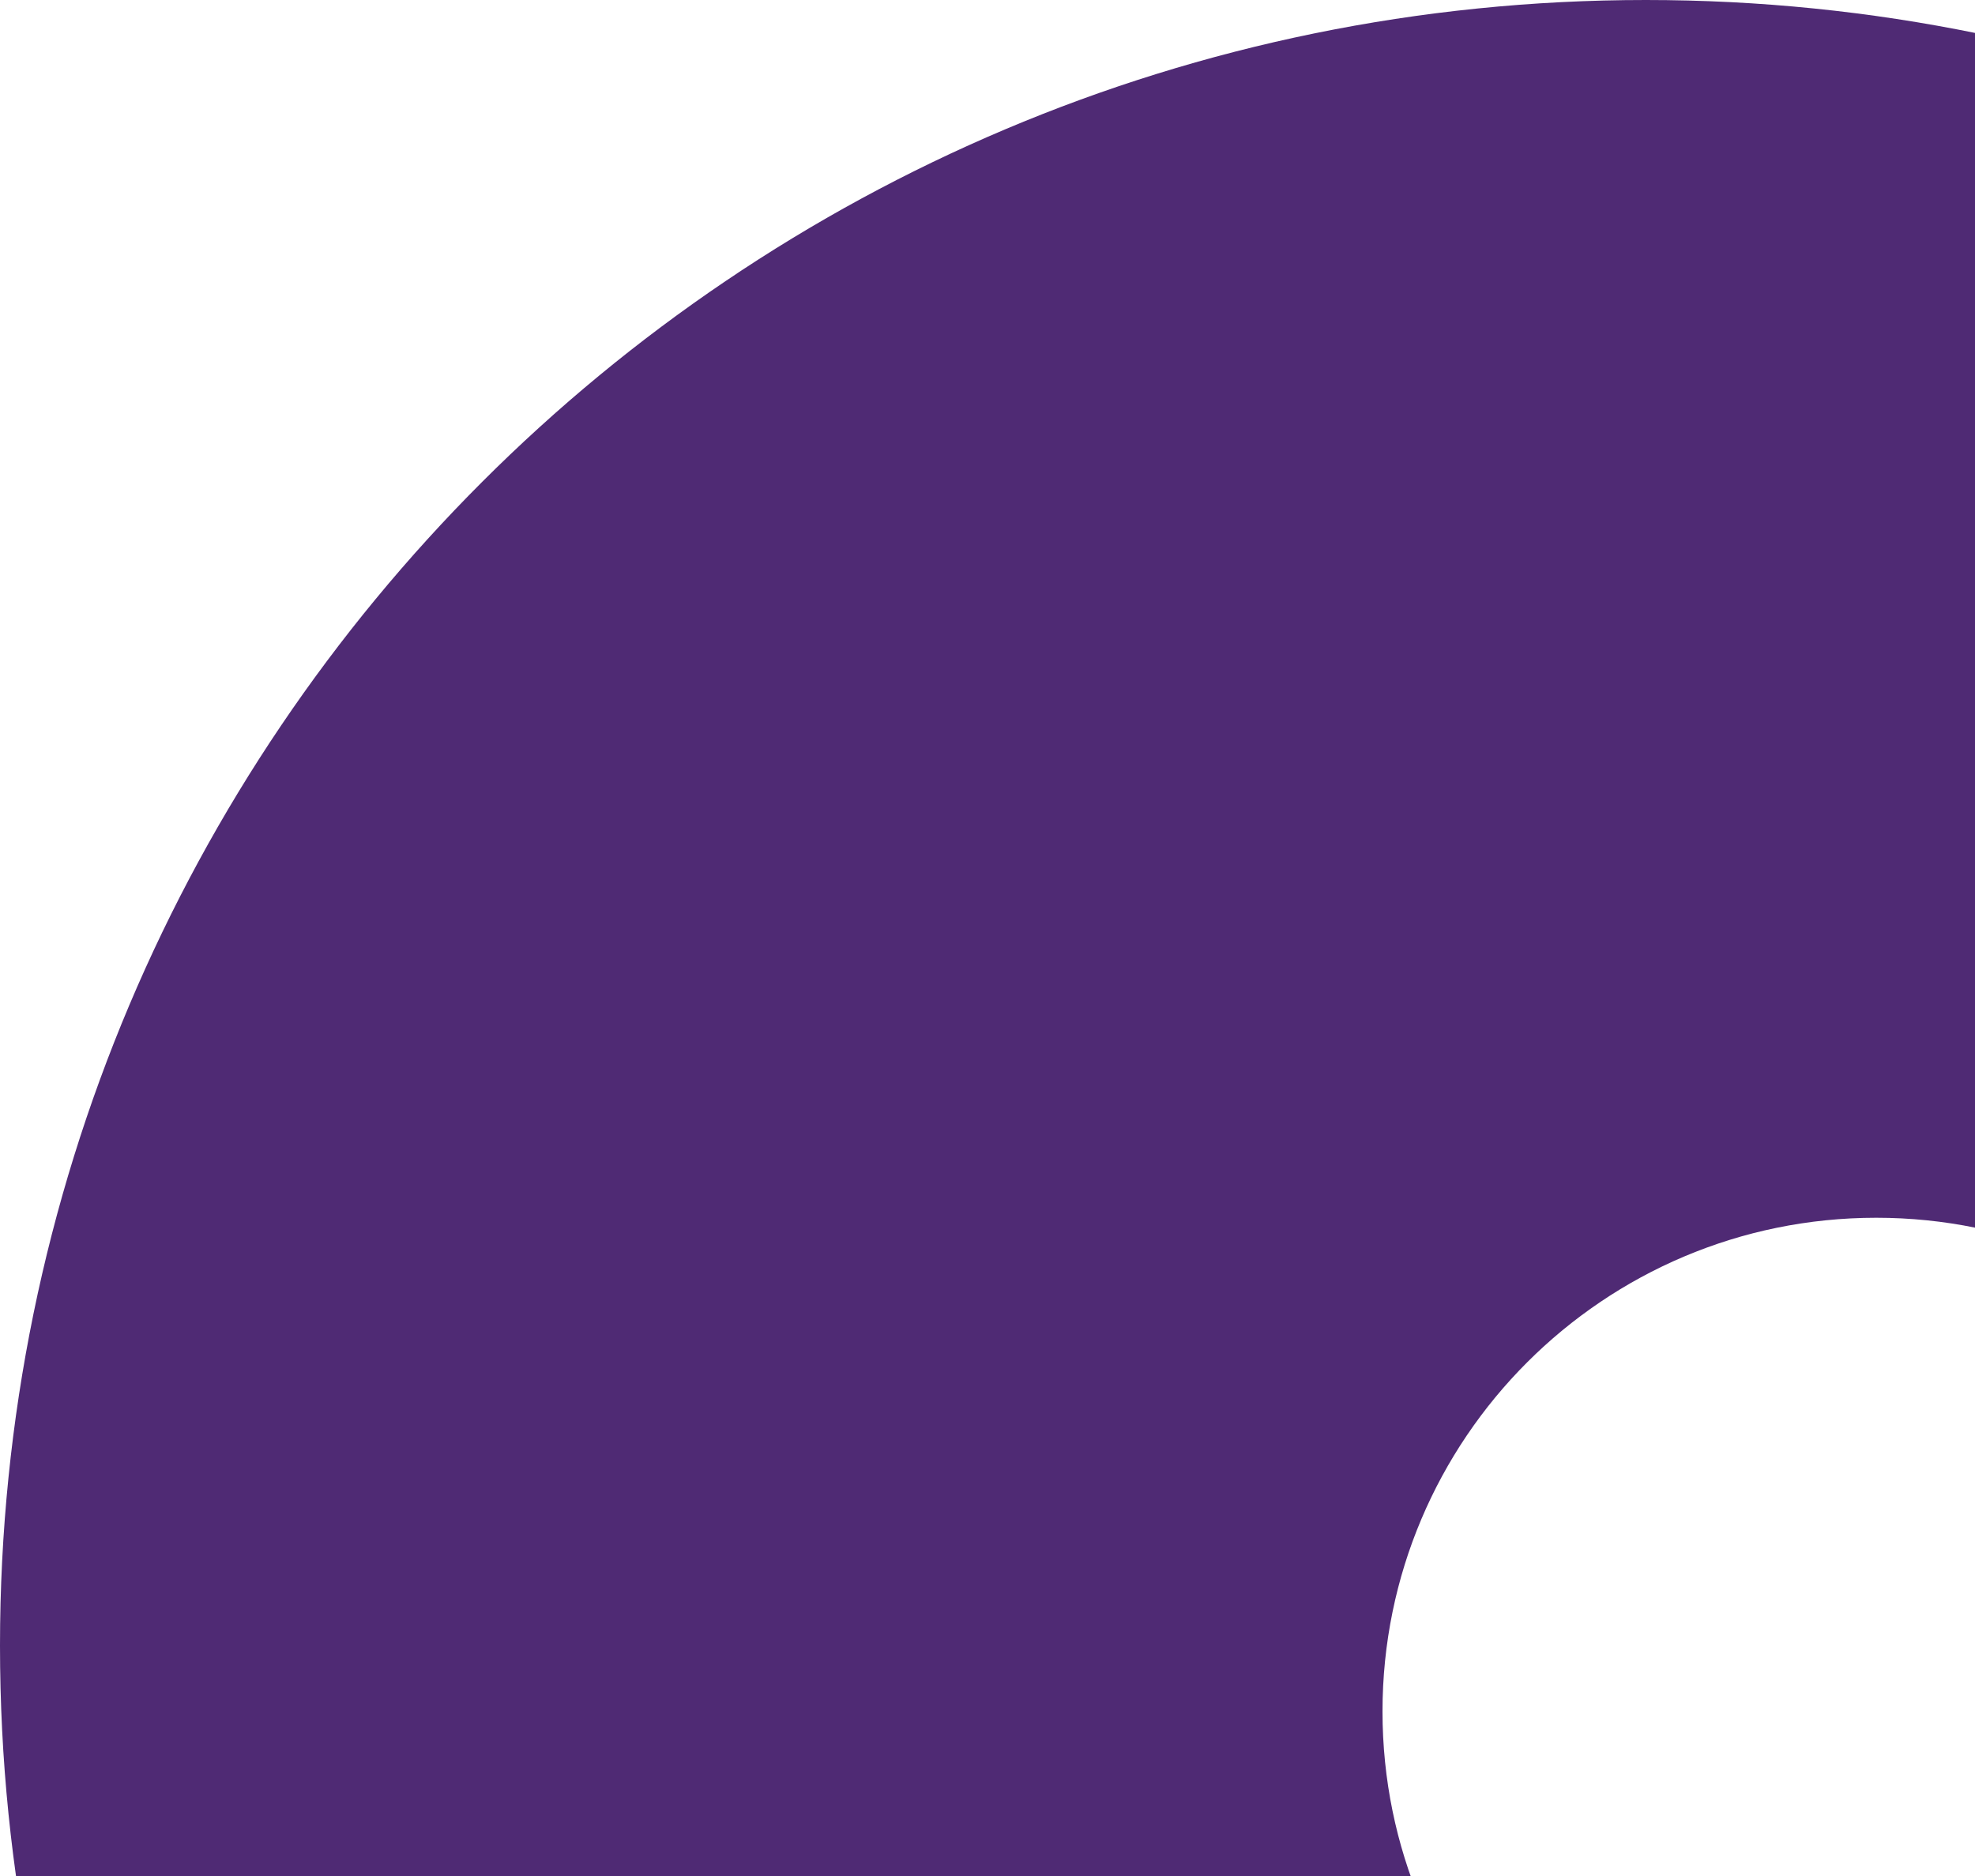 
<svg width="60" height="57" viewBox="0 0 60 57" fill="none" xmlns="http://www.w3.org/2000/svg">
<path fill-rule="evenodd" clip-rule="evenodd" d="M50 100C77.614 100 100 77.614 100 50C100 22.386 77.614 0 50 0C22.386 0 0 22.386 0 50C0 77.614 22.386 100 50 100ZM57 67C65.284 67 72 60.284 72 52C72 43.716 65.284 37 57 37C48.716 37 42 43.716 42 52C42 60.284 48.716 67 57 67Z" fill="#4F2A74"/>
</svg>
